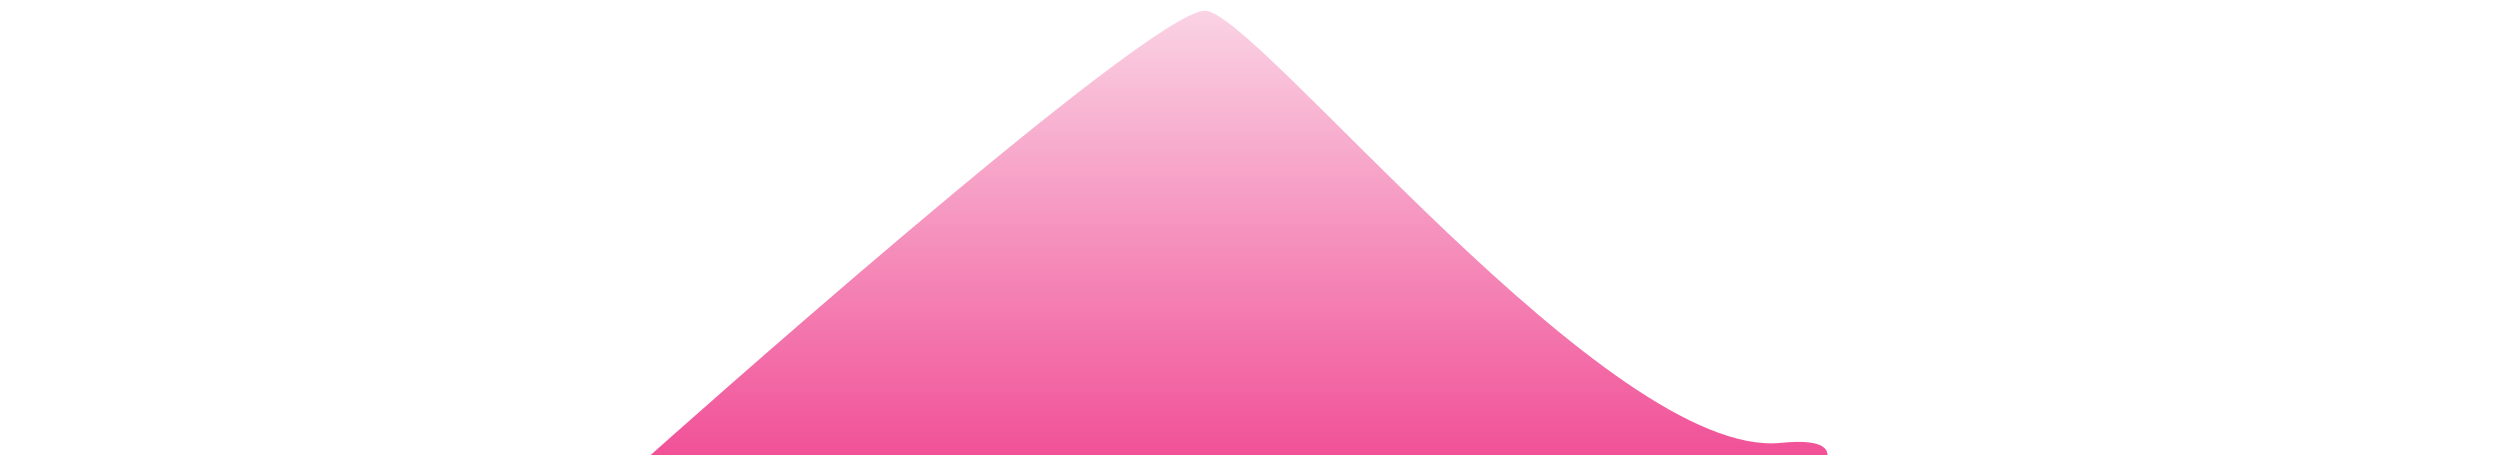 <?xml version="1.0" encoding="iso-8859-1"?>
<!-- Generator: Adobe Illustrator 19.2.0, SVG Export Plug-In . SVG Version: 6.00 Build 0)  -->
<svg version="1.1" id="Calque_1" xmlns="http://www.w3.org/2000/svg" xmlns:xlink="http://www.w3.org/1999/xlink" x="0px" y="0px"
	 viewBox="0 0 2560 466" style="enable-background:new 0 0 2560 466;" xml:space="preserve">
<linearGradient id="SVGID_1_" gradientUnits="userSpaceOnUse" x1="1268.813" y1="651" x2="1268.813" y2="10.999">
	<stop  offset="0" style="stop-color:#ED1C78"/>
	<stop  offset="1" style="stop-color:#FAD3E4"/>
</linearGradient>
<path style="fill:url(#SVGID_1_);" d="M666.196,466c0,0,510.023-455.817,567.804-455c52.763,0.746,414.696,460,589.696,442.5
	s-187.5,197.5-187.5,197.5L666.196,466z"/>
</svg>
